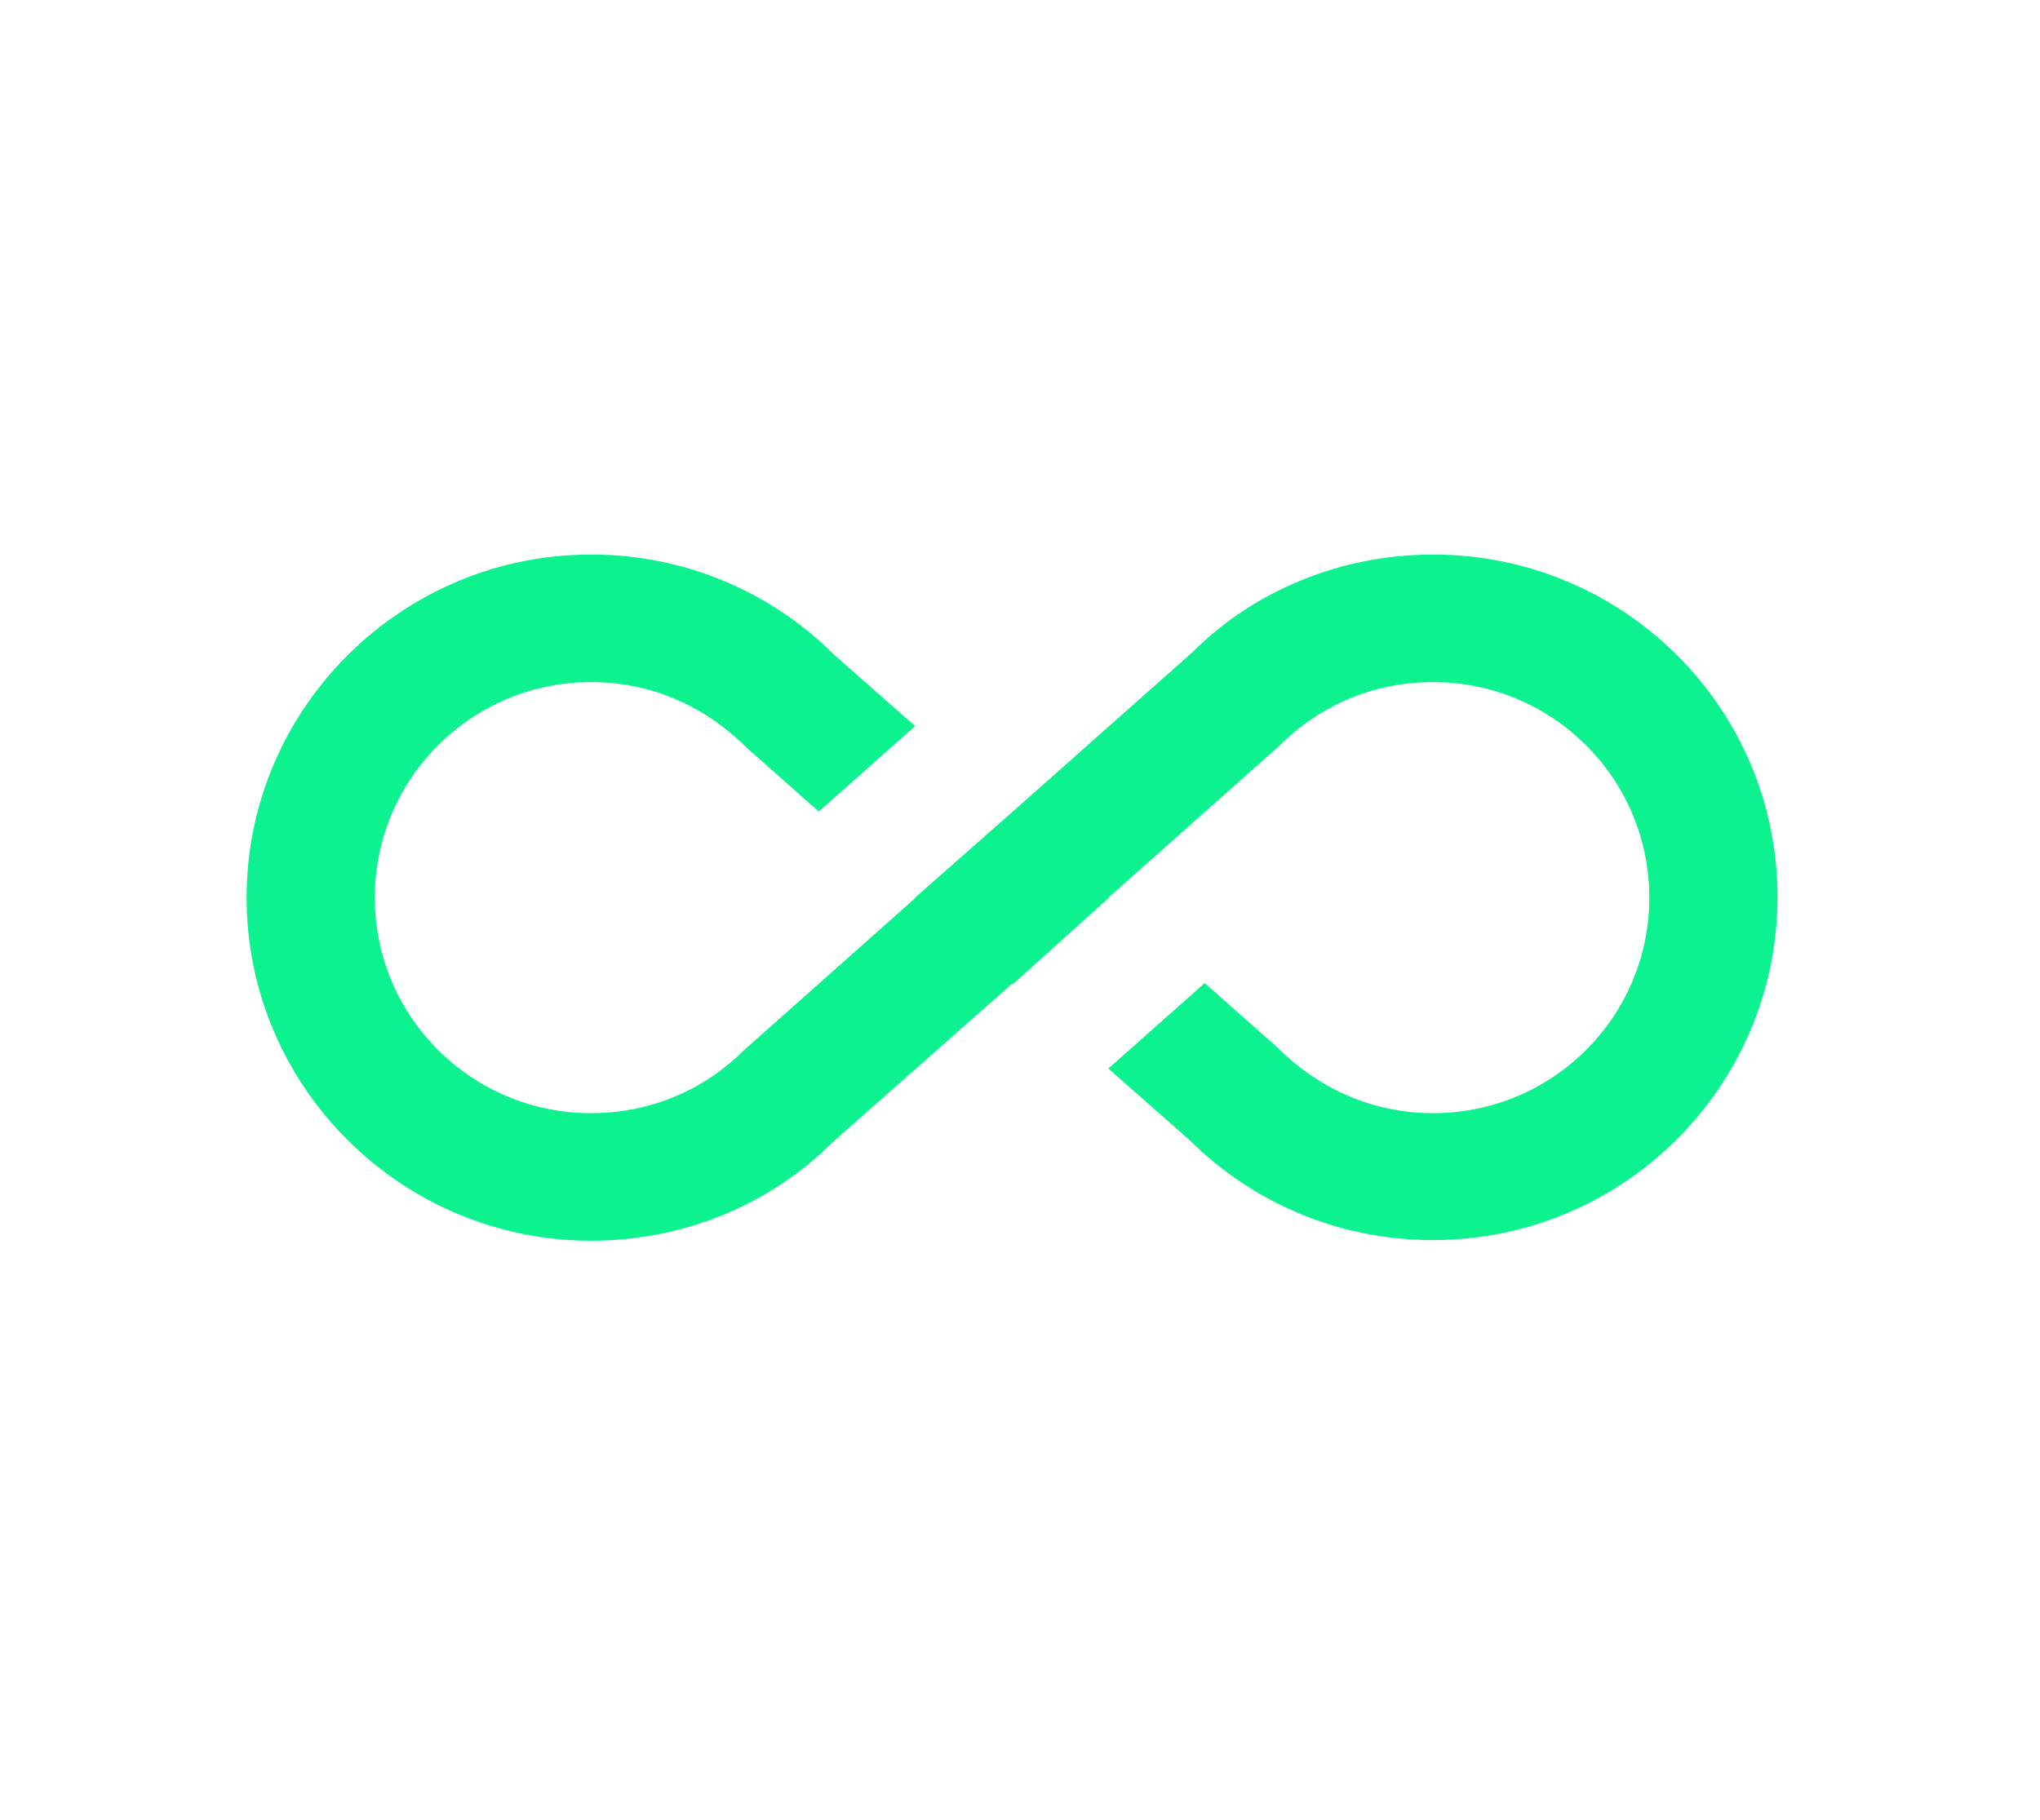 <?xml version="1.0" encoding="utf-8"?>
<svg viewBox="61.489 17.782 180.039 160.686" xmlns="http://www.w3.org/2000/svg">
  <path d="M 187.963 66.736 C 179.857 66.736 172.2 69.889 166.74 75.349 L 150.808 89.48 L 142.251 97.023 L 142.307 97.023 L 127.163 110.478 C 123.56 114.081 118.775 116.052 113.652 116.052 C 103.125 116.052 94.568 107.551 94.568 97.023 C 94.568 86.496 103.125 77.995 113.652 77.995 C 118.775 77.995 123.56 79.966 127.388 83.794 L 133.75 89.423 L 142.251 81.88 L 135.157 75.631 C 129.415 69.889 121.759 66.736 113.652 66.736 C 96.876 66.736 83.252 80.36 83.252 97.023 C 83.252 113.687 96.876 127.311 113.652 127.311 C 121.759 127.311 129.415 124.158 134.876 118.698 L 150.808 104.623 L 150.864 104.68 L 159.365 97.023 L 159.308 97.023 L 174.452 83.569 C 178.055 79.966 182.84 77.995 187.963 77.995 C 198.491 77.995 207.048 86.496 207.048 97.023 C 207.048 107.551 198.491 116.052 187.963 116.052 C 182.897 116.052 178.055 114.081 174.227 110.253 L 167.809 104.567 L 159.308 112.111 L 166.458 118.416 C 172.2 124.102 179.8 127.255 187.963 127.255 C 204.74 127.255 218.363 113.687 218.363 96.967 C 218.363 80.247 204.74 66.736 187.963 66.736 Z" style="fill: rgb(12, 242, 143);"/>
</svg>